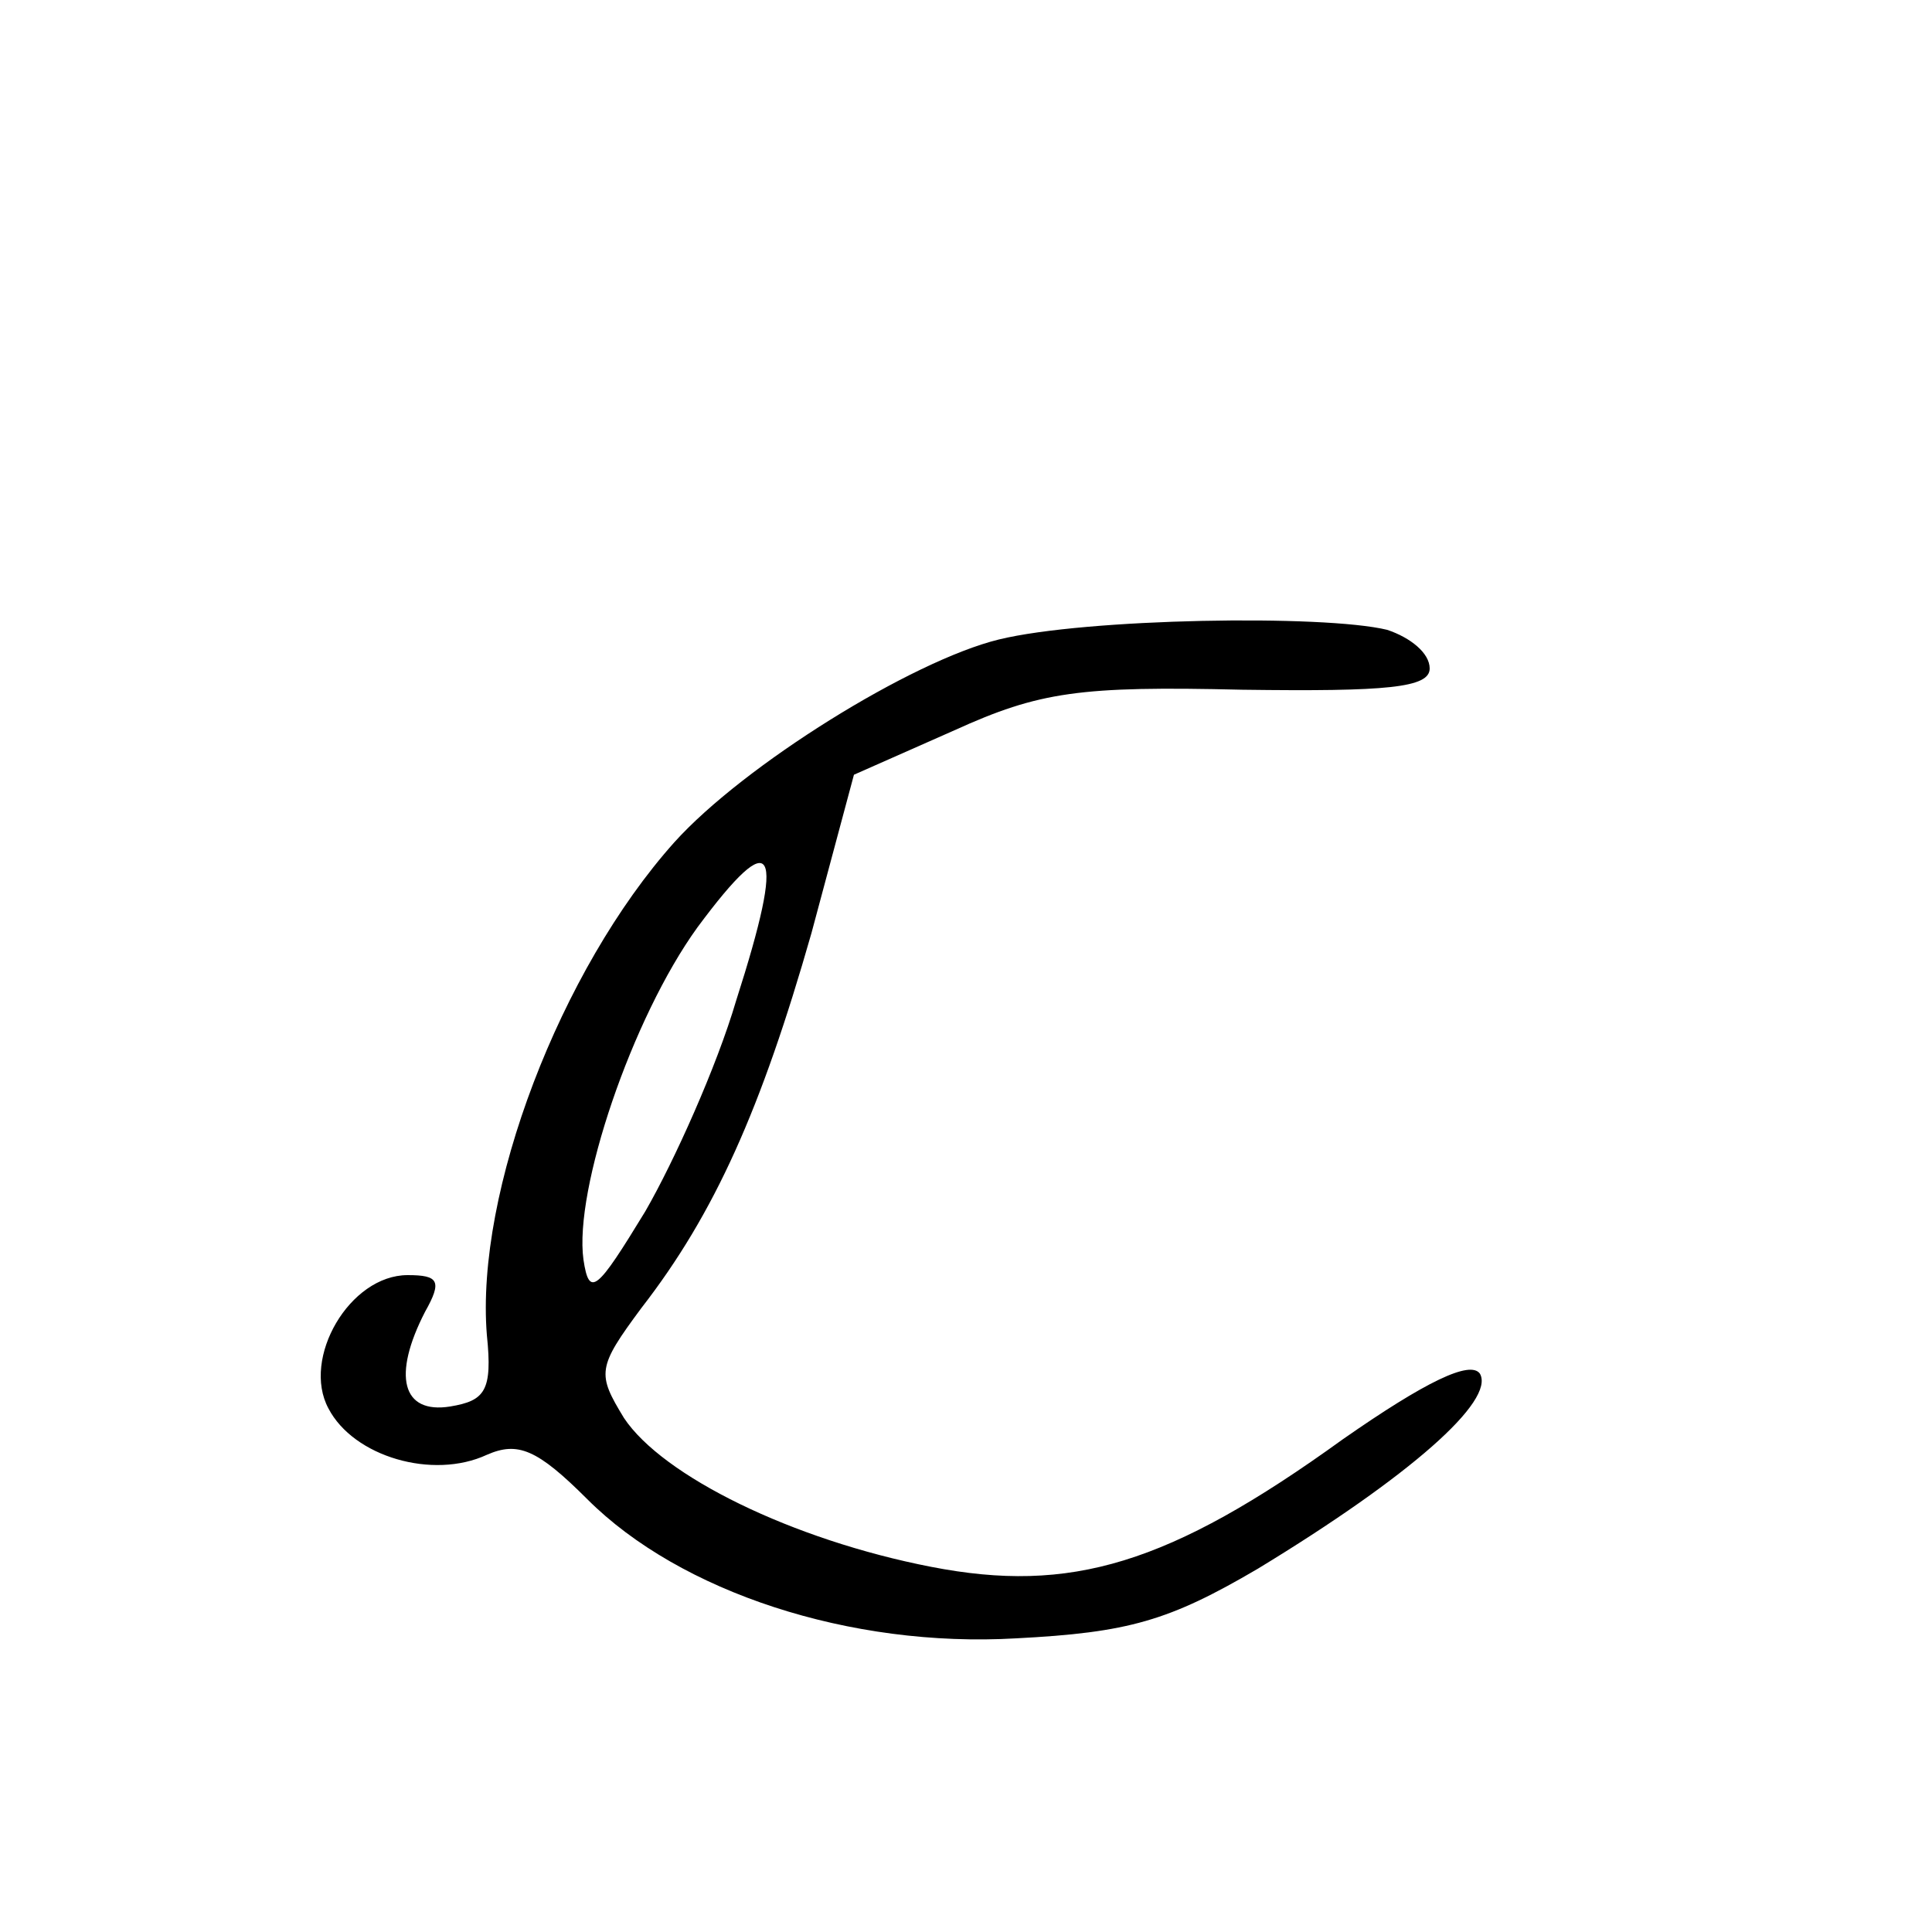 <?xml version="1.0" standalone="no"?>
<!DOCTYPE svg PUBLIC "-//W3C//DTD SVG 20010904//EN"
 "http://www.w3.org/TR/2001/REC-SVG-20010904/DTD/svg10.dtd">
<svg version="1.0" xmlns="http://www.w3.org/2000/svg"
 width="100pt" height="100pt" viewBox="0 0 100 100"
 preserveAspectRatio="xMidYMid meet">
<g transform="translate(0,100) scale(0.1,-0.1)"
fill="#000000" stroke="none">
<path d="M517 669 c-45 -11 -132 -65 -168 -105 -59 -66 -103 -181 -97 -255 3
-29 -1 -34 -19 -37 -25 -4 -30 16 -13 49 9 16 7 19 -9 19 -30 0 -55 -43 -41
-69 13 -25 54 -37 82 -24 16 7 26 3 52 -23 48 -48 136 -77 222 -72 58 3 79 9
125 36 79 48 123 87 115 101 -5 7 -28 -4 -71 -34 -90 -65 -141 -80 -213 -66
-72 14 -139 47 -159 77 -14 23 -14 26 9 57 38 49 62 103 88 194 l22 82 52 23
c44 20 65 23 149 21 75 -1 97 1 97 11 0 8 -10 16 -22 20 -33 8 -156 6 -201 -5z
m-136 -187 c-10 -34 -32 -83 -47 -109 -25 -41 -29 -45 -32 -25 -5 36 25 125
59 172 40 54 46 43 20 -38z"/>
</g>
</svg>
